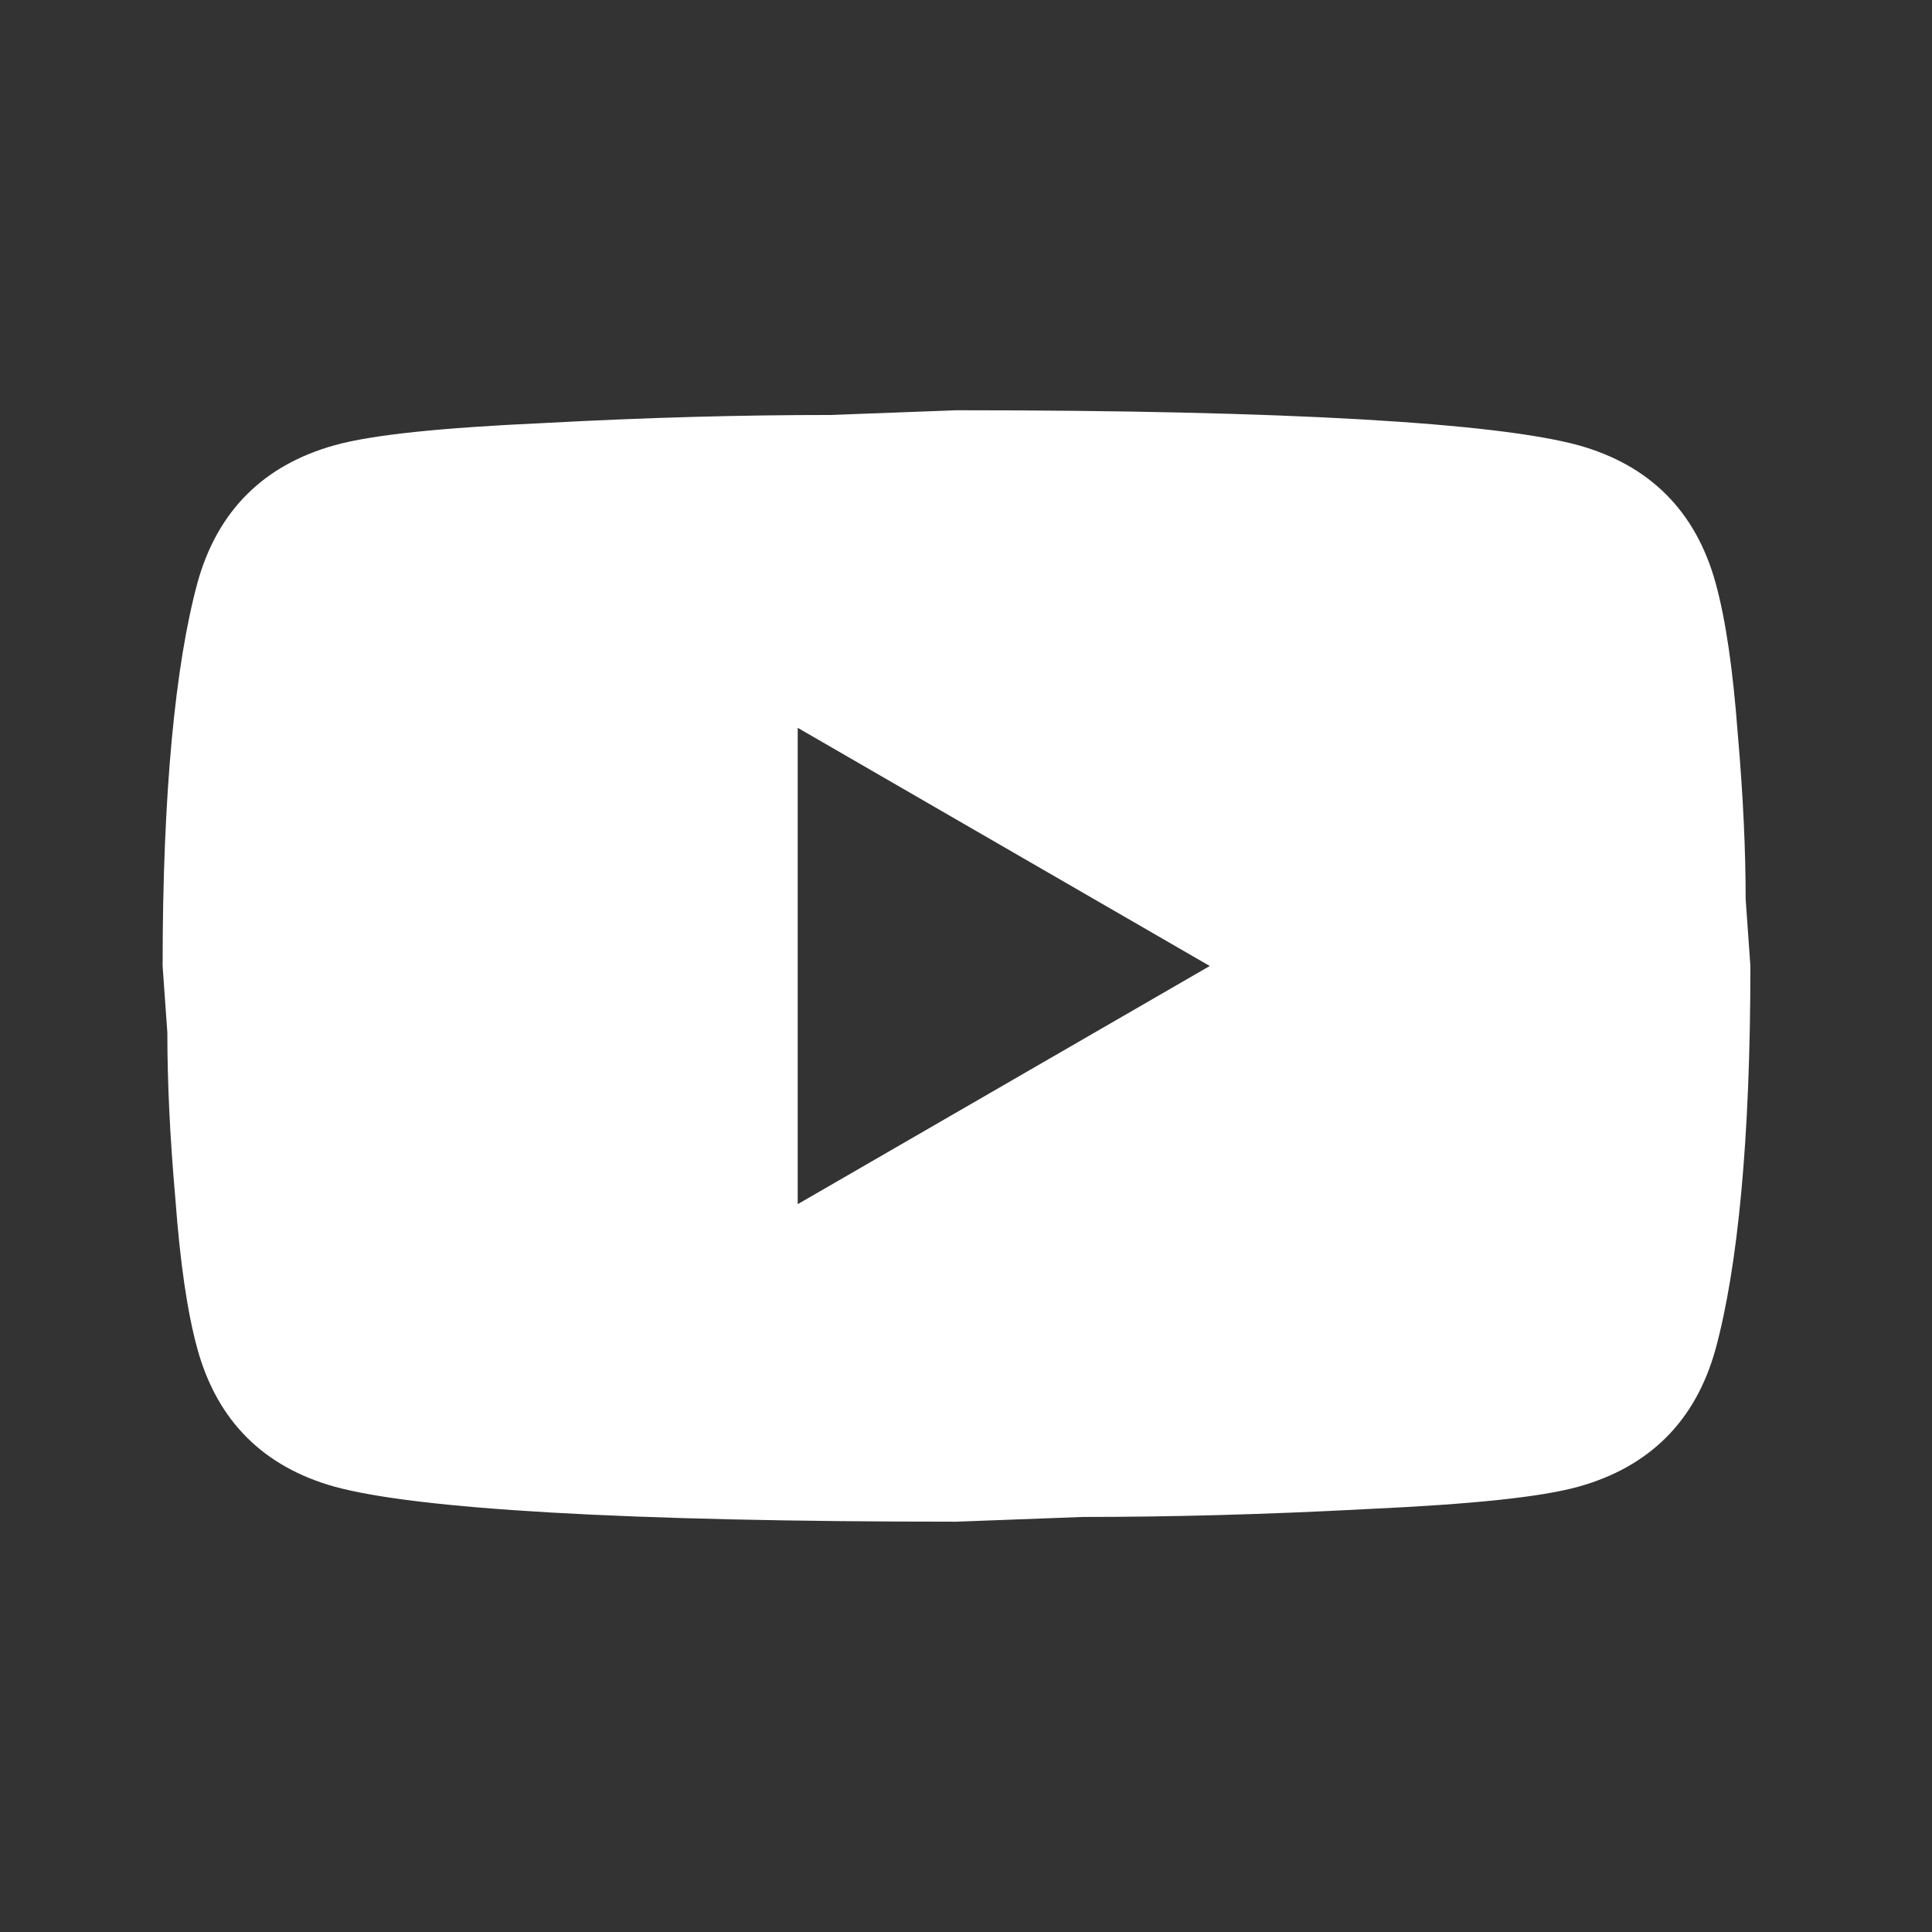 <svg width="29" height="29" viewBox="0 0 29 29" fill="none" xmlns="http://www.w3.org/2000/svg">
<rect x="0" y="0" width="29" height="29" fill="#333333" stroke="none"/>
<path d="M11.974 18.075L18.159 14.5L11.974 10.925V18.075ZM25.75 8.744C25.905 9.304 26.012 10.055 26.084 11.008C26.167 11.961 26.203 12.784 26.203 13.499L26.274 14.5C26.274 17.109 26.084 19.028 25.75 20.255C25.452 21.328 24.761 22.019 23.688 22.317C23.128 22.472 22.103 22.579 20.53 22.651C18.981 22.734 17.563 22.77 16.252 22.77L14.358 22.841C9.364 22.841 6.254 22.651 5.027 22.317C3.954 22.019 3.263 21.328 2.965 20.255C2.81 19.695 2.703 18.945 2.632 17.991C2.548 17.038 2.512 16.216 2.512 15.501L2.441 14.5C2.441 11.89 2.632 9.971 2.965 8.744C3.263 7.671 3.954 6.98 5.027 6.682C5.587 6.527 6.612 6.42 8.185 6.349C9.734 6.265 11.152 6.229 12.463 6.229L14.358 6.158C19.351 6.158 22.461 6.349 23.688 6.682C24.761 6.98 25.452 7.671 25.75 8.744Z" fill="white"/>
</svg>
